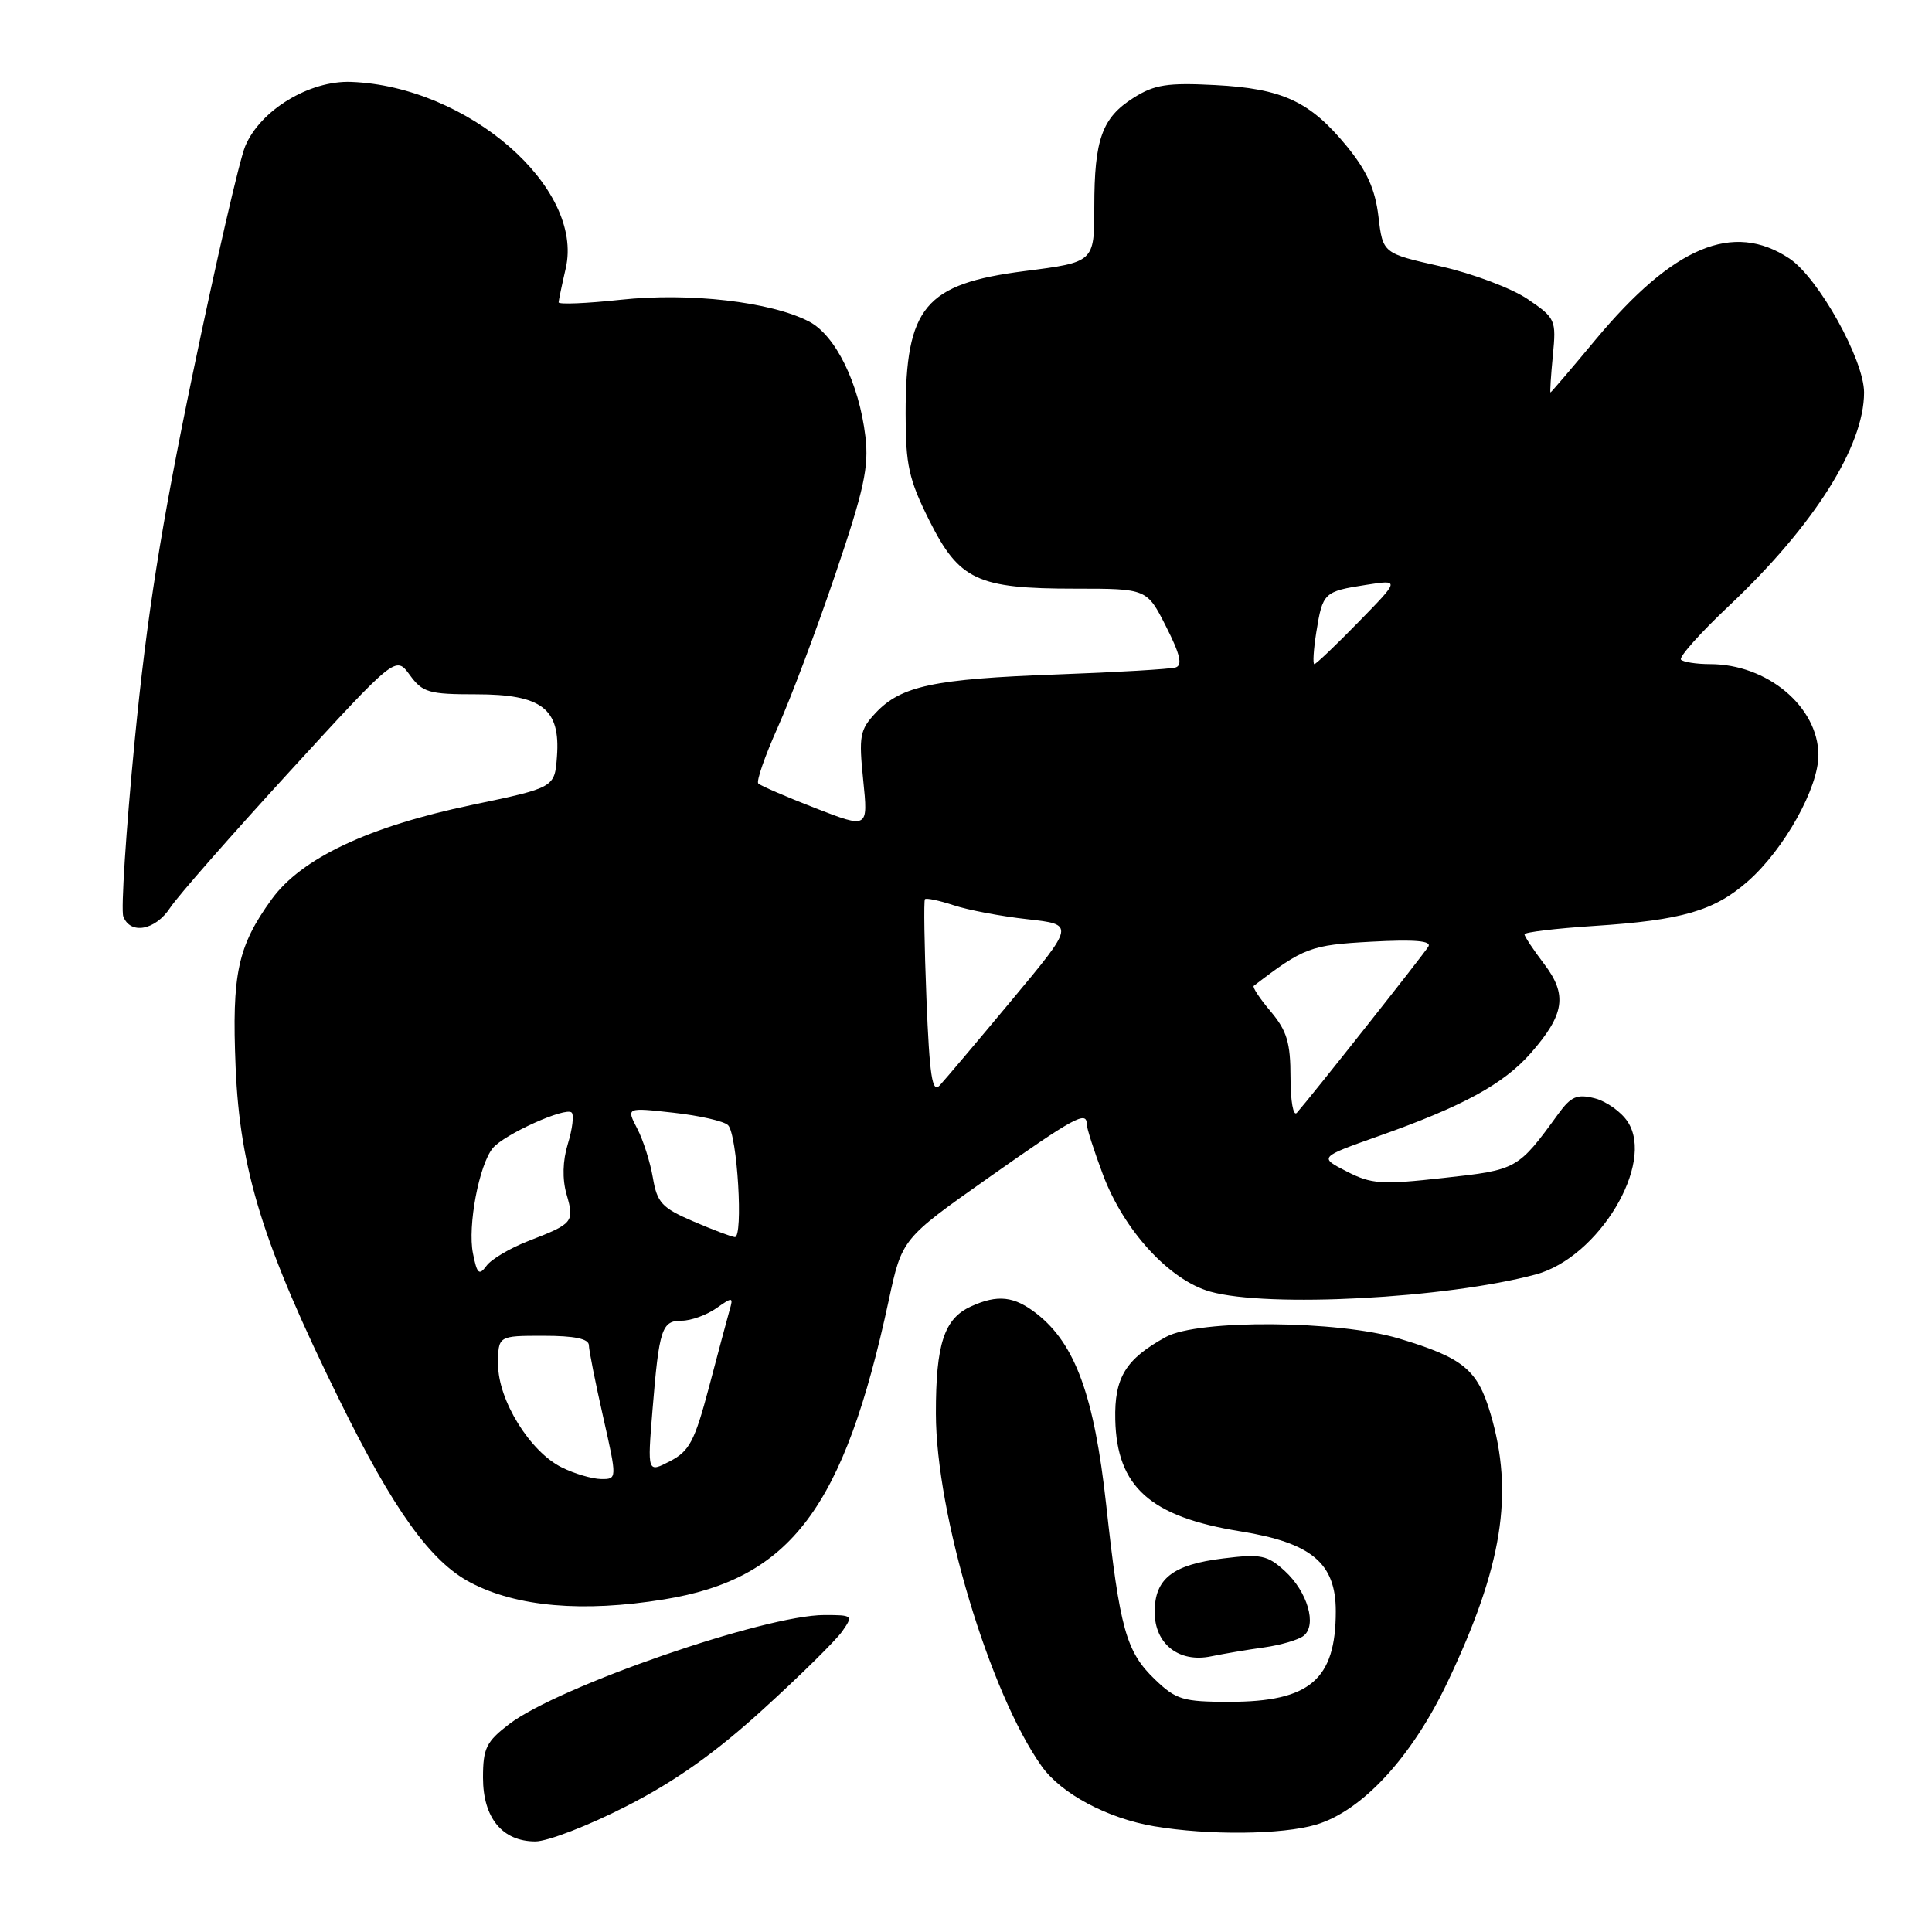 <?xml version="1.0" encoding="UTF-8" standalone="no"?>
<!DOCTYPE svg PUBLIC "-//W3C//DTD SVG 1.1//EN" "http://www.w3.org/Graphics/SVG/1.1/DTD/svg11.dtd" >
<svg xmlns="http://www.w3.org/2000/svg" xmlns:xlink="http://www.w3.org/1999/xlink" version="1.1" viewBox="0 0 256 256">
 <g >
 <path fill="currentColor"
d=" M 83.03 239.32 C 89.48 236.03 94.83 232.23 101.13 226.48 C 106.06 222.00 110.77 217.35 111.60 216.16 C 113.07 214.06 113.01 214.00 109.23 214.00 C 101.35 214.00 74.02 223.46 67.47 228.45 C 64.43 230.78 64.00 231.65 64.00 235.55 C 64.00 240.88 66.56 244.00 70.94 244.00 C 72.56 244.00 78.00 241.90 83.03 239.32 Z  M 174.38 241.78 C 180.50 239.96 187.07 232.84 191.80 222.90 C 199.08 207.59 200.64 197.88 197.49 187.29 C 195.77 181.47 193.87 179.92 185.39 177.37 C 177.33 174.94 158.77 174.81 154.50 177.15 C 149.15 180.08 147.65 182.53 147.78 188.11 C 147.98 197.02 152.42 200.99 164.36 202.91 C 173.79 204.43 177.00 207.12 177.00 213.49 C 177.00 222.57 173.56 225.50 162.91 225.50 C 156.76 225.50 155.84 225.23 153.04 222.54 C 149.22 218.87 148.38 215.90 146.57 199.34 C 144.99 185.00 142.49 178.10 137.40 174.10 C 134.40 171.74 132.21 171.49 128.66 173.11 C 125.10 174.73 124.00 178.09 124.01 187.30 C 124.02 200.61 131.15 224.38 138.03 234.04 C 140.62 237.68 146.73 240.94 152.92 241.99 C 160.13 243.21 169.89 243.11 174.38 241.78 Z  M 167.50 218.29 C 169.70 217.98 172.06 217.29 172.74 216.75 C 174.54 215.33 173.25 210.91 170.24 208.16 C 167.94 206.06 167.07 205.88 162.08 206.50 C 155.37 207.32 153.00 209.18 153.00 213.60 C 153.00 217.84 156.23 220.37 160.50 219.47 C 162.15 219.13 165.30 218.59 167.50 218.29 Z  M 87.98 211.93 C 104.78 209.21 111.84 199.81 117.76 172.32 C 119.52 164.14 119.52 164.14 130.96 156.07 C 142.37 148.03 144.00 147.14 144.00 148.96 C 144.00 149.49 144.96 152.49 146.14 155.63 C 148.91 163.04 154.95 169.63 160.37 171.15 C 168.03 173.30 191.64 172.05 203.50 168.87 C 211.82 166.63 219.32 154.19 215.68 148.64 C 214.82 147.32 212.85 145.93 211.31 145.53 C 208.97 144.94 208.17 145.28 206.50 147.57 C 201.12 154.97 201.05 155.01 191.30 156.08 C 183.04 157.00 181.73 156.91 178.44 155.22 C 174.77 153.34 174.77 153.34 182.64 150.55 C 193.84 146.59 199.22 143.65 202.83 139.55 C 207.33 134.41 207.72 131.81 204.59 127.71 C 203.17 125.84 202.00 124.08 202.00 123.80 C 202.00 123.52 206.16 123.02 211.25 122.69 C 222.89 121.93 227.14 120.70 231.61 116.77 C 236.42 112.54 240.99 104.35 240.95 100.00 C 240.89 93.63 234.16 88.00 226.60 88.00 C 224.80 88.00 223.07 87.73 222.74 87.41 C 222.42 87.09 225.32 83.83 229.19 80.19 C 240.35 69.65 247.00 59.13 247.00 52.01 C 247.00 47.67 240.93 36.79 237.10 34.25 C 229.65 29.31 221.73 32.63 211.41 45.02 C 208.22 48.86 205.53 52.00 205.45 52.00 C 205.36 52.00 205.50 49.80 205.76 47.11 C 206.22 42.37 206.12 42.15 202.40 39.62 C 200.28 38.19 195.11 36.24 190.89 35.29 C 183.23 33.57 183.23 33.57 182.65 28.68 C 182.22 25.07 181.12 22.64 178.46 19.38 C 173.57 13.42 169.95 11.74 161.00 11.27 C 154.71 10.94 152.97 11.21 150.23 12.94 C 146.03 15.58 145.00 18.43 145.00 27.43 C 145.00 34.74 145.00 34.74 135.77 35.92 C 122.55 37.62 120.00 40.67 120.00 54.81 C 120.00 61.63 120.42 63.52 123.13 68.95 C 127.10 76.88 129.49 78.00 142.45 78.00 C 151.97 78.00 151.97 78.00 154.51 83.02 C 156.38 86.70 156.71 88.15 155.78 88.44 C 155.07 88.66 147.97 89.08 140.00 89.37 C 123.76 89.96 119.40 90.88 116.03 94.46 C 113.93 96.70 113.78 97.52 114.38 103.37 C 115.04 109.80 115.04 109.80 108.03 107.08 C 104.17 105.58 100.78 104.11 100.48 103.82 C 100.19 103.53 101.35 100.19 103.05 96.39 C 104.75 92.60 108.19 83.47 110.69 76.09 C 114.49 64.90 115.15 61.88 114.67 57.84 C 113.83 50.78 110.71 44.42 107.19 42.60 C 102.13 39.98 91.36 38.74 82.25 39.72 C 77.71 40.21 74.01 40.36 74.02 40.06 C 74.04 39.75 74.46 37.73 74.96 35.57 C 77.44 24.87 61.98 11.43 46.53 10.85 C 41.00 10.64 34.48 14.60 32.49 19.38 C 31.74 21.16 28.62 34.71 25.55 49.49 C 21.34 69.72 19.45 81.72 17.85 98.12 C 16.69 110.09 16.01 120.58 16.34 121.44 C 17.28 123.89 20.59 123.27 22.55 120.28 C 23.53 118.78 30.66 110.66 38.39 102.22 C 52.44 86.88 52.44 86.88 54.30 89.44 C 55.99 91.76 56.81 92.00 63.08 92.00 C 71.81 92.00 74.27 93.90 73.80 100.24 C 73.50 104.36 73.50 104.36 62.52 106.66 C 48.85 109.52 39.94 113.72 35.99 119.17 C 31.49 125.39 30.71 129.02 31.22 141.38 C 31.79 155.10 34.88 165.01 44.97 185.50 C 52.17 200.13 57.05 206.92 62.35 209.70 C 68.47 212.92 77.23 213.68 87.98 211.93 Z  M 74.46 194.45 C 70.23 192.37 66.00 185.53 66.00 180.80 C 66.00 177.00 66.00 177.00 72.00 177.00 C 76.12 177.00 78.01 177.39 78.03 178.25 C 78.04 178.94 78.89 183.21 79.92 187.75 C 81.78 196.00 81.78 196.00 79.64 195.98 C 78.46 195.96 76.13 195.28 74.46 194.45 Z  M 86.46 186.83 C 87.34 176.04 87.69 175.00 90.34 175.00 C 91.56 175.00 93.60 174.26 94.89 173.37 C 97.09 171.82 97.19 171.84 96.67 173.62 C 96.38 174.65 95.15 179.23 93.95 183.79 C 92.05 190.96 91.36 192.28 88.77 193.62 C 85.78 195.17 85.78 195.17 86.46 186.83 Z  M 62.67 166.08 C 61.94 162.46 63.48 154.34 65.30 152.13 C 66.80 150.31 74.96 146.63 75.75 147.42 C 76.07 147.74 75.85 149.59 75.25 151.54 C 74.55 153.82 74.49 156.21 75.07 158.25 C 76.13 161.93 75.96 162.14 70.06 164.42 C 67.62 165.36 65.10 166.85 64.47 167.72 C 63.48 169.06 63.21 168.81 62.67 166.08 Z  M 91.82 161.82 C 87.71 160.05 87.07 159.36 86.51 156.06 C 86.16 154.00 85.23 151.06 84.43 149.53 C 82.98 146.74 82.98 146.74 89.24 147.44 C 92.68 147.82 95.94 148.56 96.47 149.09 C 97.70 150.29 98.52 164.03 97.36 163.92 C 96.89 163.87 94.39 162.93 91.82 161.82 Z  M 171.00 142.78 C 171.00 138.17 170.53 136.59 168.38 134.03 C 166.93 132.32 165.92 130.79 166.13 130.63 C 172.78 125.54 173.64 125.22 181.71 124.78 C 187.43 124.47 189.72 124.66 189.27 125.42 C 188.68 126.42 173.73 145.31 171.84 147.45 C 171.37 147.98 171.00 145.90 171.00 142.78 Z  M 122.76 132.33 C 122.48 125.27 122.39 119.34 122.56 119.15 C 122.73 118.96 124.44 119.32 126.36 119.95 C 128.28 120.59 132.67 121.42 136.13 121.80 C 142.41 122.50 142.41 122.50 134.08 132.50 C 129.50 138.00 125.19 143.10 124.51 143.83 C 123.52 144.89 123.17 142.57 122.76 132.33 Z  M 174.42 83.75 C 175.26 78.53 175.42 78.37 181.00 77.50 C 185.50 76.80 185.50 76.80 180.03 82.40 C 177.03 85.48 174.38 88.00 174.16 88.00 C 173.93 88.00 174.05 86.09 174.42 83.75 Z "/>
</g>
</svg>